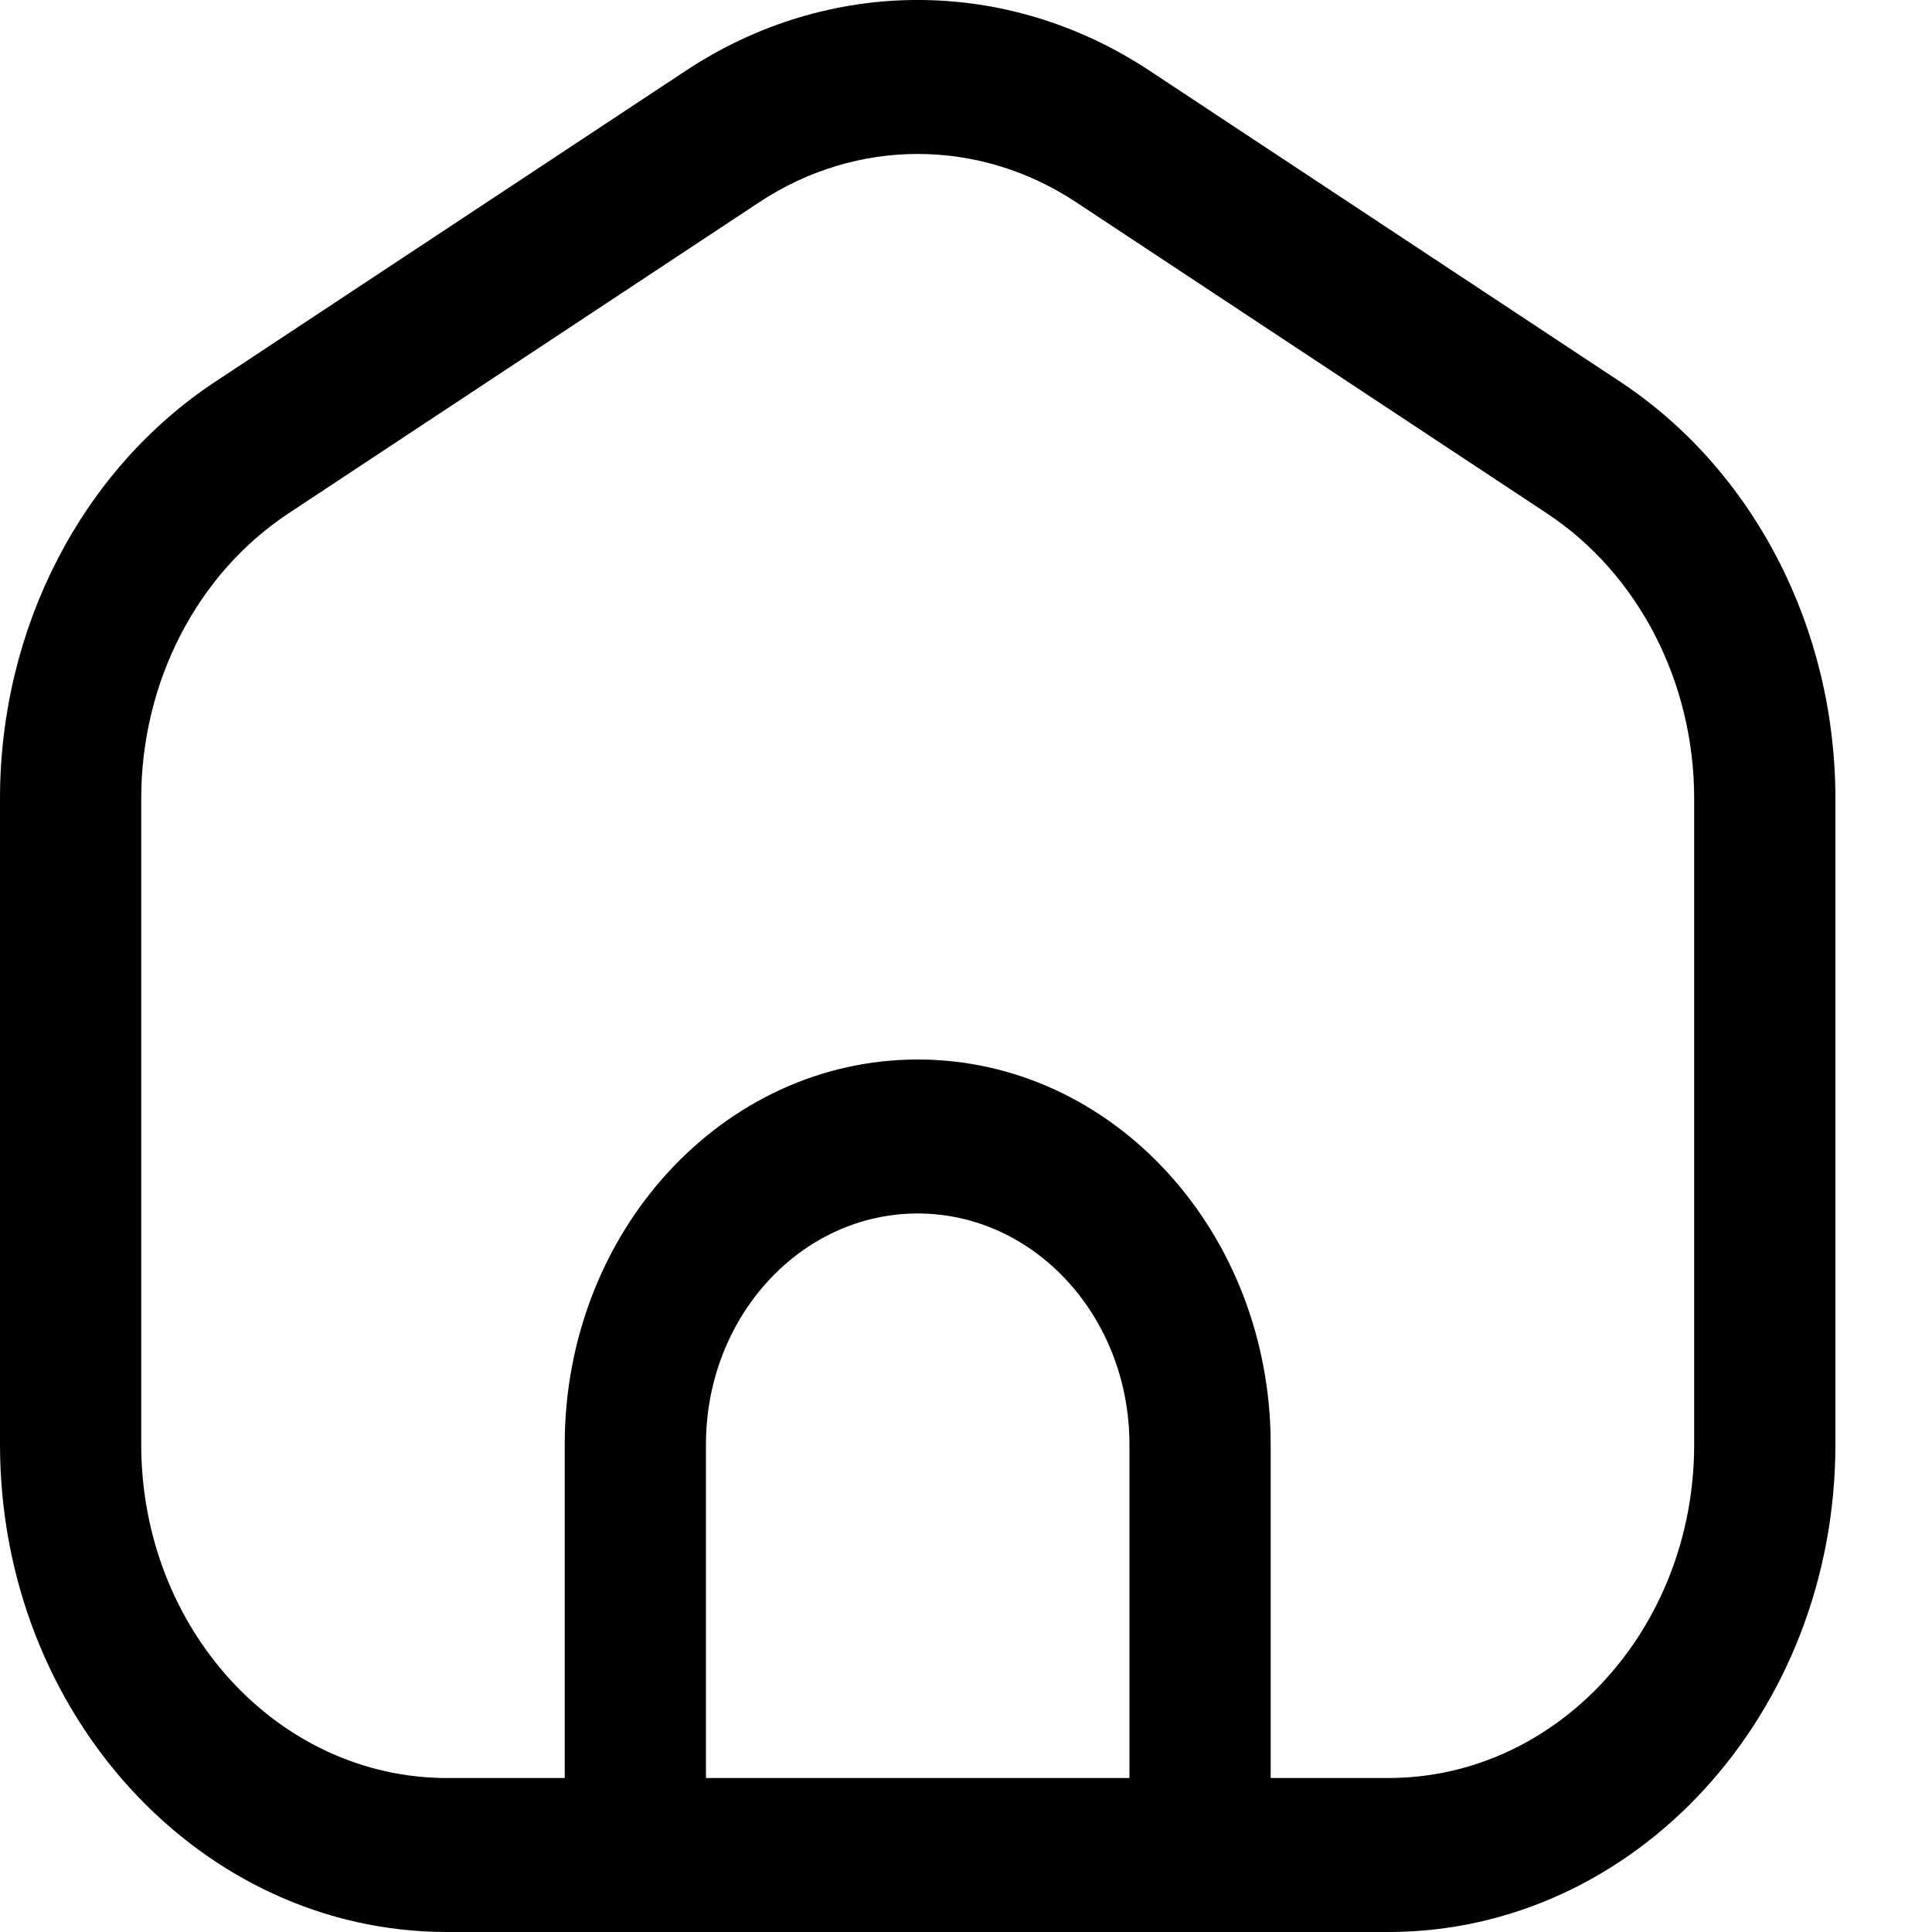 <svg width="20" height="20" viewBox="0 0 20 20" fill="none" xmlns="http://www.w3.org/2000/svg">
<path fill-rule="evenodd" clip-rule="evenodd" d="M11.141 2.094C10.133 1.427 8.868 1.427 7.859 2.094L2.987 5.314C2.04 5.94 1.462 7.059 1.462 8.267V14.953C1.462 16.86 2.879 18.406 4.628 18.406H5.846V14.953C5.846 12.752 7.482 10.968 9.5 10.968C11.518 10.968 13.154 12.752 13.154 14.953V18.406H14.372C16.121 18.406 17.538 16.86 17.538 14.953V8.267C17.538 7.059 16.96 5.94 16.013 5.314L11.141 2.094C11.141 2.094 11.141 2.094 11.141 2.094ZM11.692 18.406V14.953C11.692 13.633 10.711 12.562 9.5 12.562C8.289 12.562 7.308 13.633 7.308 14.953V18.406H11.692ZM7.101 0.731C8.576 -0.244 10.424 -0.244 11.899 0.731L16.771 3.951C18.155 4.865 19 6.502 19 8.267V14.953C19 17.74 16.928 20 14.372 20H4.628C2.072 20 0 17.74 0 14.953V8.267C0 6.502 0.845 4.865 2.229 3.951L7.101 0.731Z" fill="black"/>
</svg>
